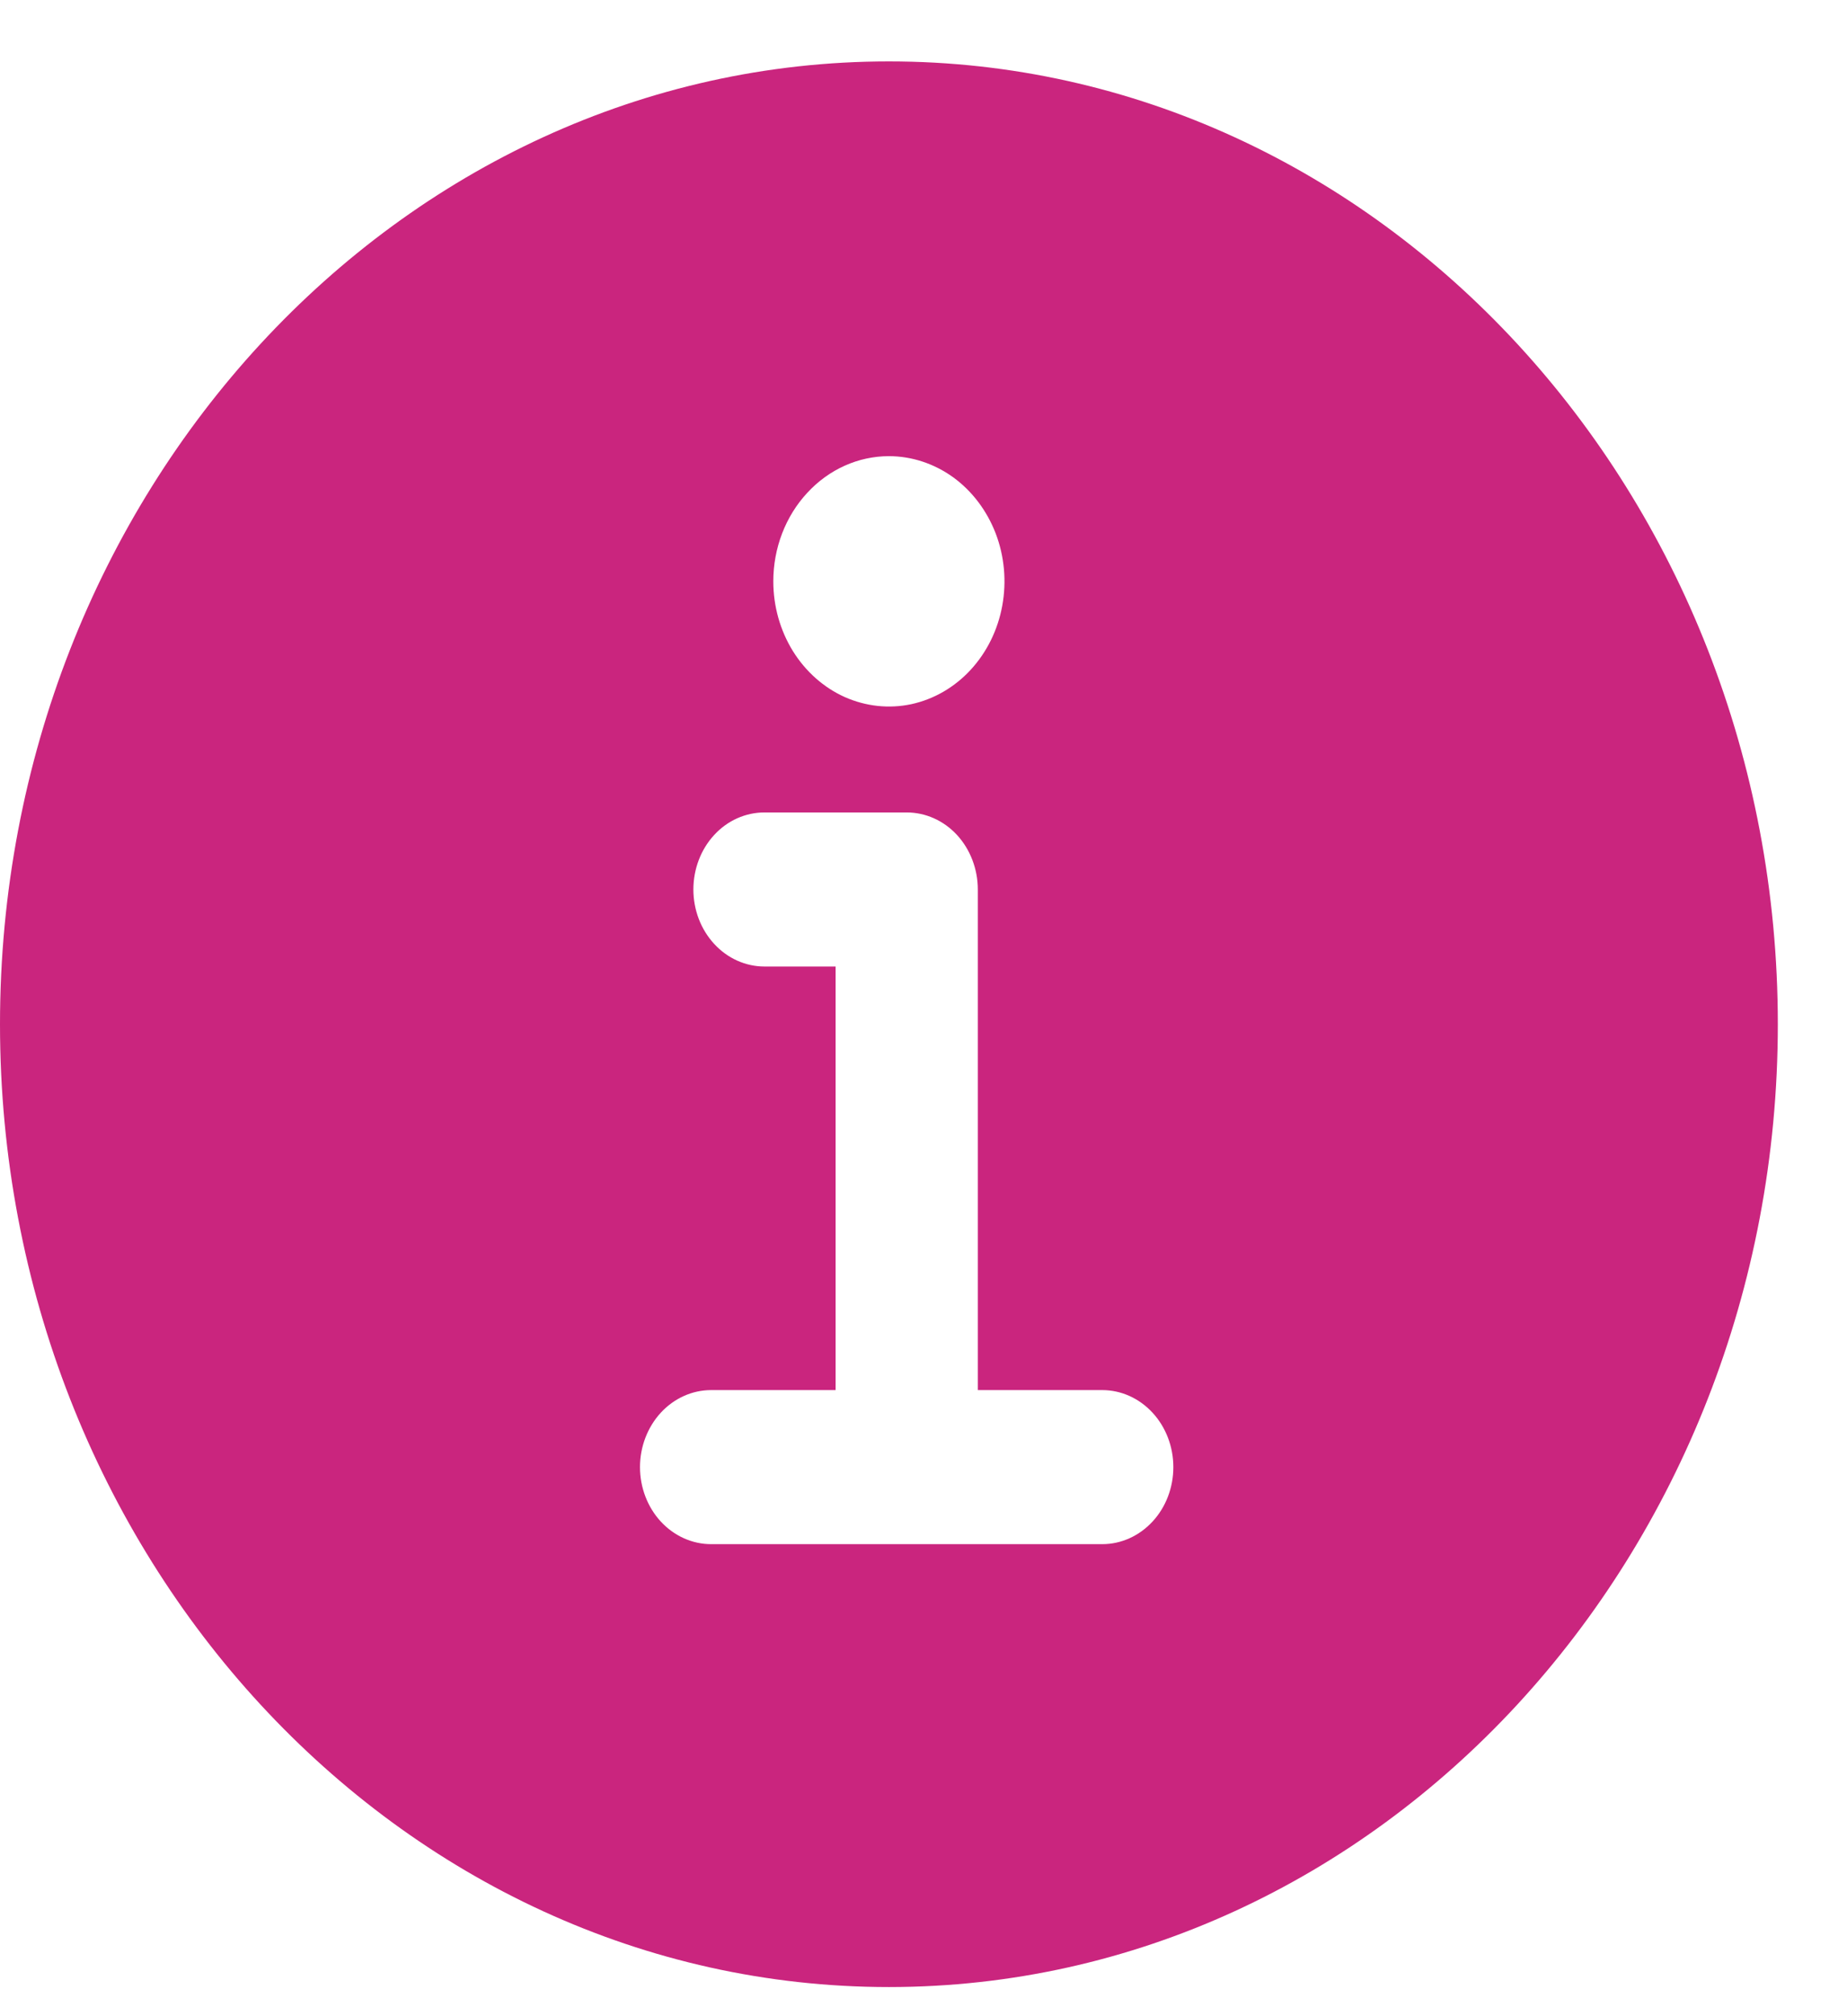 <svg width="22" height="24" viewBox="0 0 22 24" fill="none" xmlns="http://www.w3.org/2000/svg">
<path d="M10.588 0.731C4.75 0.731 0 5.873 0 12.192C0 18.512 4.75 23.653 10.588 23.653C16.426 23.653 21.176 18.512 21.176 12.192C21.176 5.873 16.426 0.731 10.588 0.731ZM10.588 5.43C10.86 5.43 11.126 5.518 11.353 5.681C11.579 5.845 11.755 6.078 11.86 6.35C11.964 6.622 11.991 6.922 11.938 7.211C11.885 7.5 11.754 7.765 11.561 7.974C11.369 8.182 11.123 8.324 10.856 8.382C10.589 8.439 10.313 8.409 10.061 8.297C9.81 8.184 9.595 7.993 9.443 7.748C9.292 7.503 9.211 7.215 9.211 6.92C9.211 6.525 9.356 6.146 9.615 5.867C9.873 5.587 10.223 5.43 10.588 5.43ZM13.129 18.381H8.47C8.246 18.381 8.03 18.284 7.871 18.112C7.713 17.941 7.623 17.707 7.623 17.464C7.623 17.221 7.713 16.988 7.871 16.816C8.03 16.644 8.246 16.547 8.47 16.547H9.953V11.505H9.106C8.881 11.505 8.665 11.408 8.507 11.236C8.348 11.064 8.259 10.831 8.259 10.588C8.259 10.345 8.348 10.111 8.507 9.939C8.665 9.767 8.881 9.671 9.106 9.671H10.8C11.024 9.671 11.24 9.767 11.399 9.939C11.557 10.111 11.647 10.345 11.647 10.588V16.547H13.129C13.354 16.547 13.569 16.644 13.728 16.816C13.887 16.988 13.976 17.221 13.976 17.464C13.976 17.707 13.887 17.941 13.728 18.112C13.569 18.284 13.354 18.381 13.129 18.381Z" fill="#CA257E"/>
</svg>

